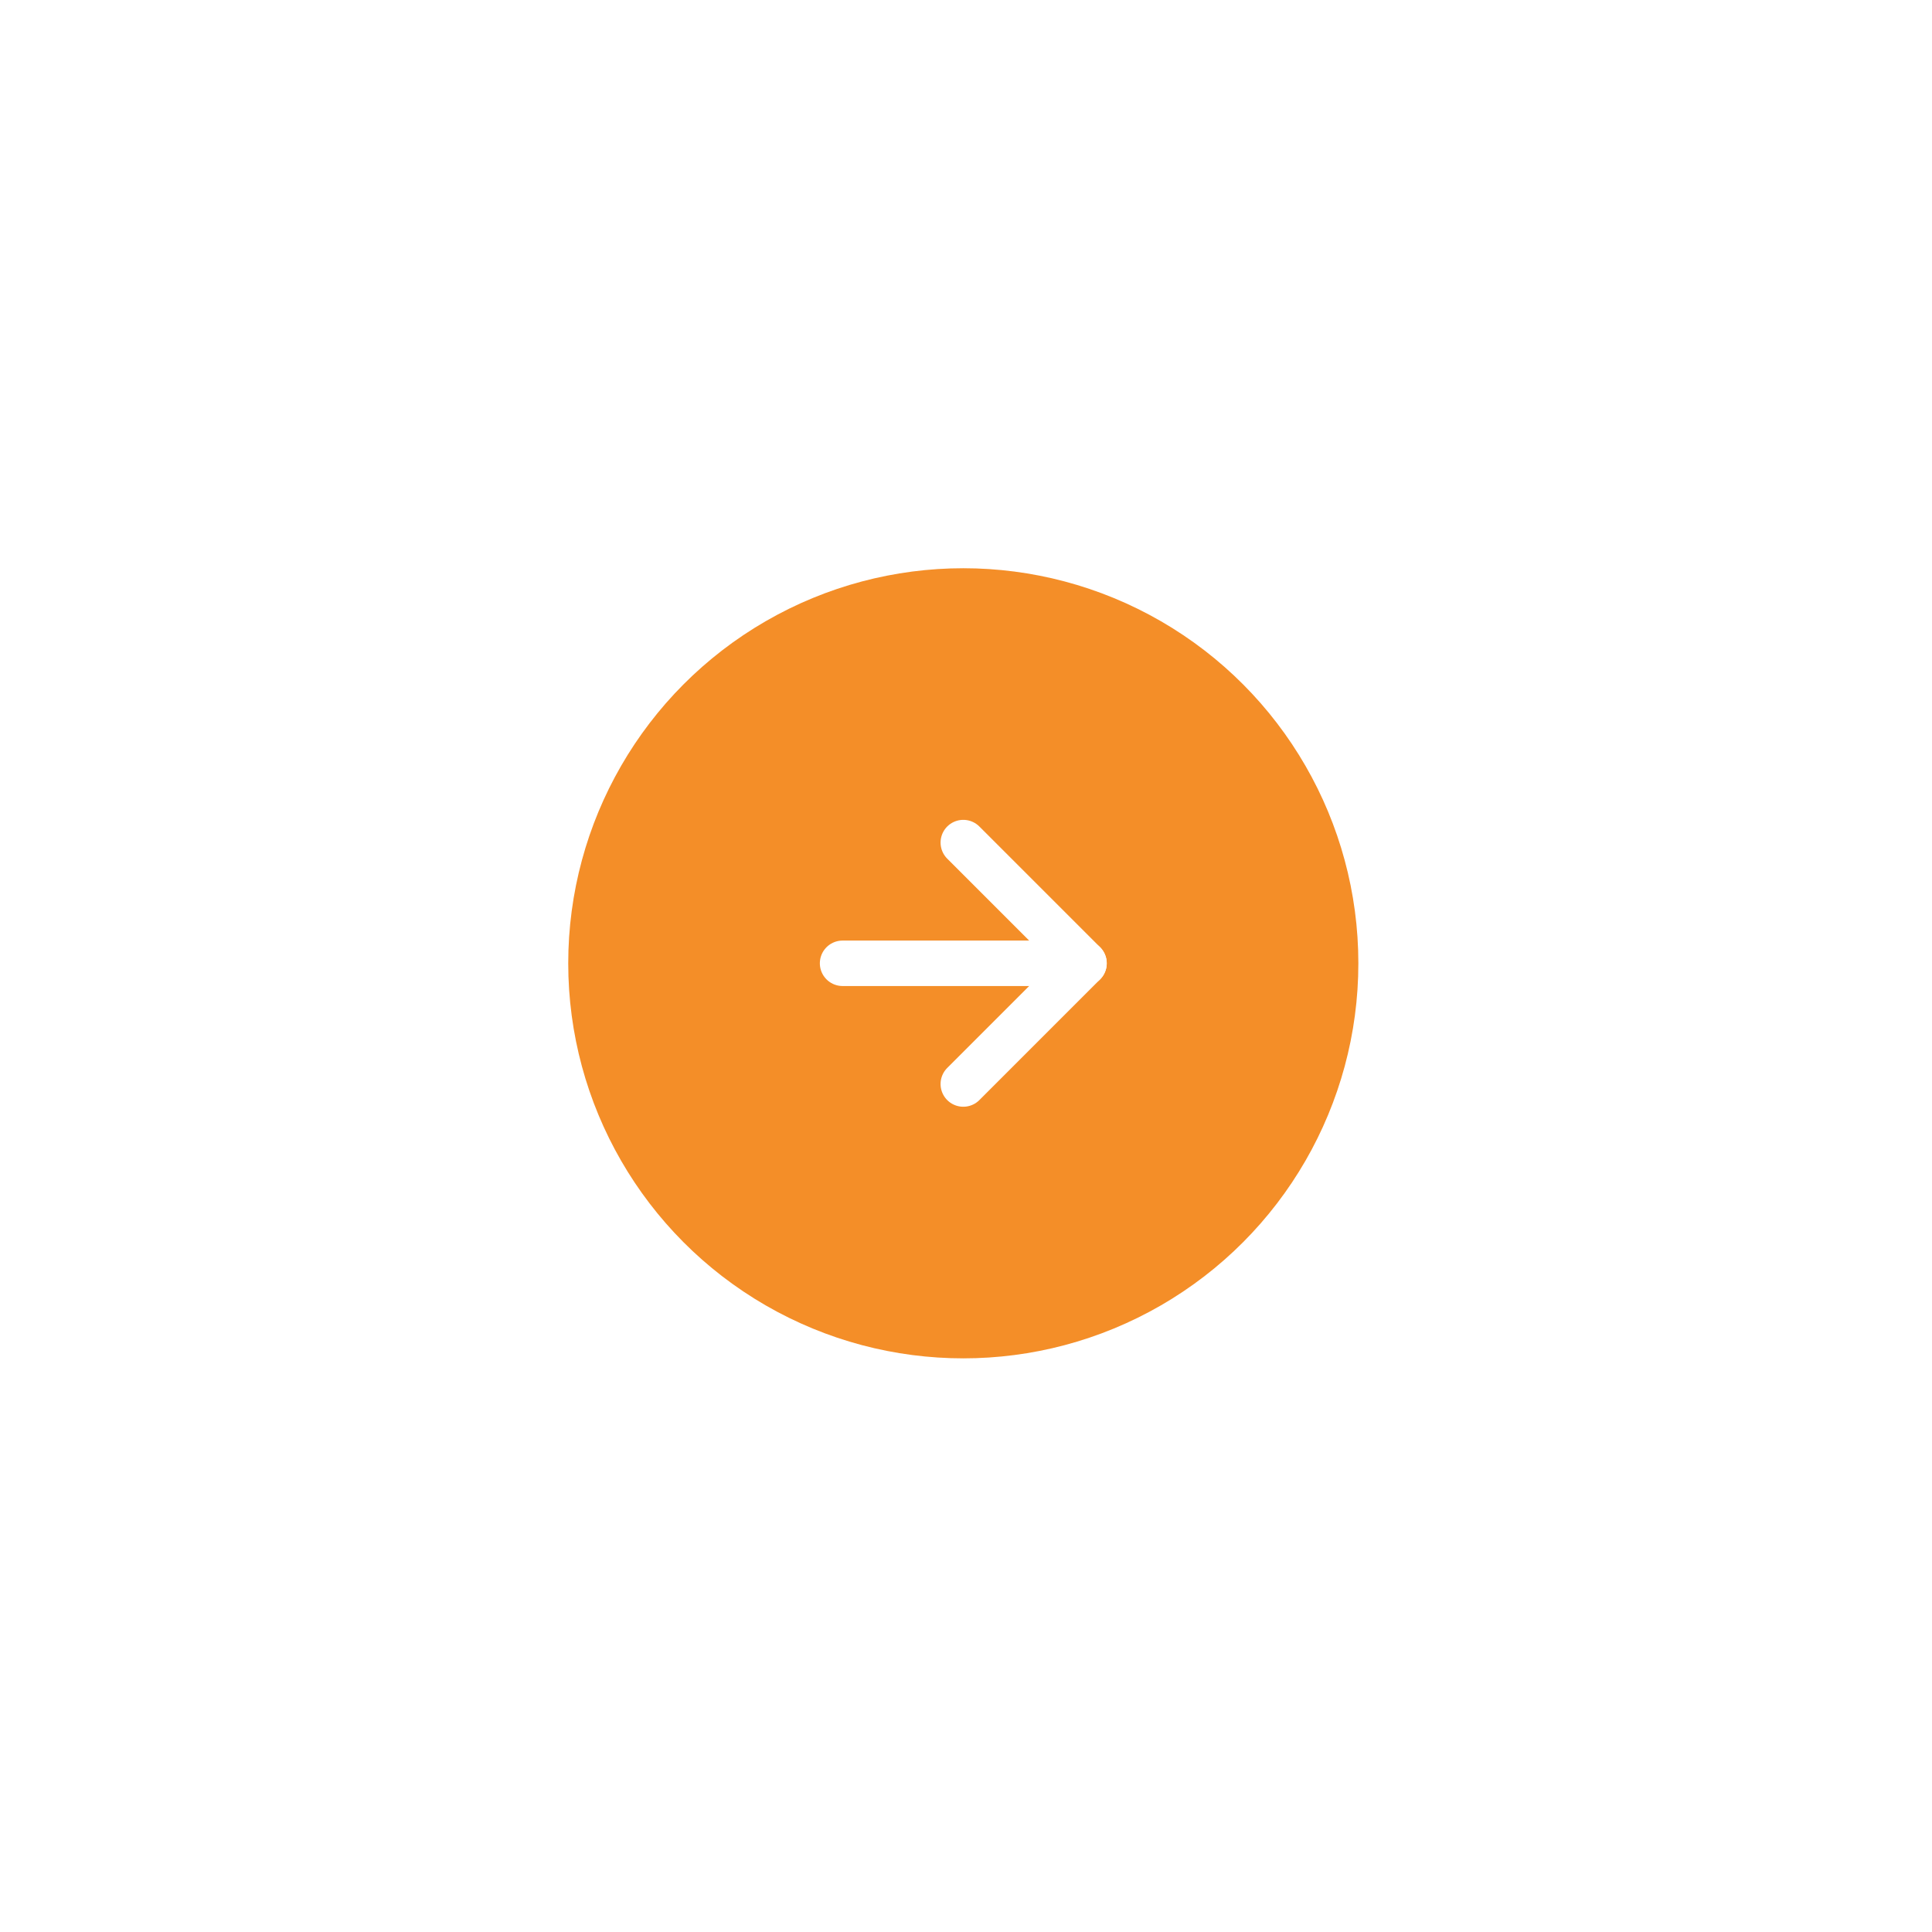 <svg width="85" height="85" viewBox="0 0 85 85" fill="none" xmlns="http://www.w3.org/2000/svg">
<g filter="url(#filter0_d_30_268)">
<circle cx="42.381" cy="42.381" r="17.381" fill="#F48E28"/>
</g>
<path d="M37.07 42.381H47.692" stroke="white" stroke-width="2" stroke-linecap="round" stroke-linejoin="round"/>
<path d="M42.381 37.07L47.692 42.381L42.381 47.692" stroke="white" stroke-width="2" stroke-linecap="round" stroke-linejoin="round"/>
<defs>
<filter id="filter0_d_30_268" x="0" y="0" width="84.762" height="84.762" filterUnits="userSpaceOnUse" color-interpolation-filters="sRGB">
<feFlood flood-opacity="0" result="BackgroundImageFix"/>
<feColorMatrix in="SourceAlpha" type="matrix" values="0 0 0 0 0 0 0 0 0 0 0 0 0 0 0 0 0 0 127 0" result="hardAlpha"/>
<feOffset/>
<feGaussianBlur stdDeviation="12.5"/>
<feComposite in2="hardAlpha" operator="out"/>
<feColorMatrix type="matrix" values="0 0 0 0 0.512 0 0 0 0 0.649 0 0 0 0 1 0 0 0 0.25 0"/>
<feBlend mode="normal" in2="BackgroundImageFix" result="effect1_dropShadow_30_268"/>
<feBlend mode="normal" in="SourceGraphic" in2="effect1_dropShadow_30_268" result="shape"/>
</filter>
</defs>
</svg>
